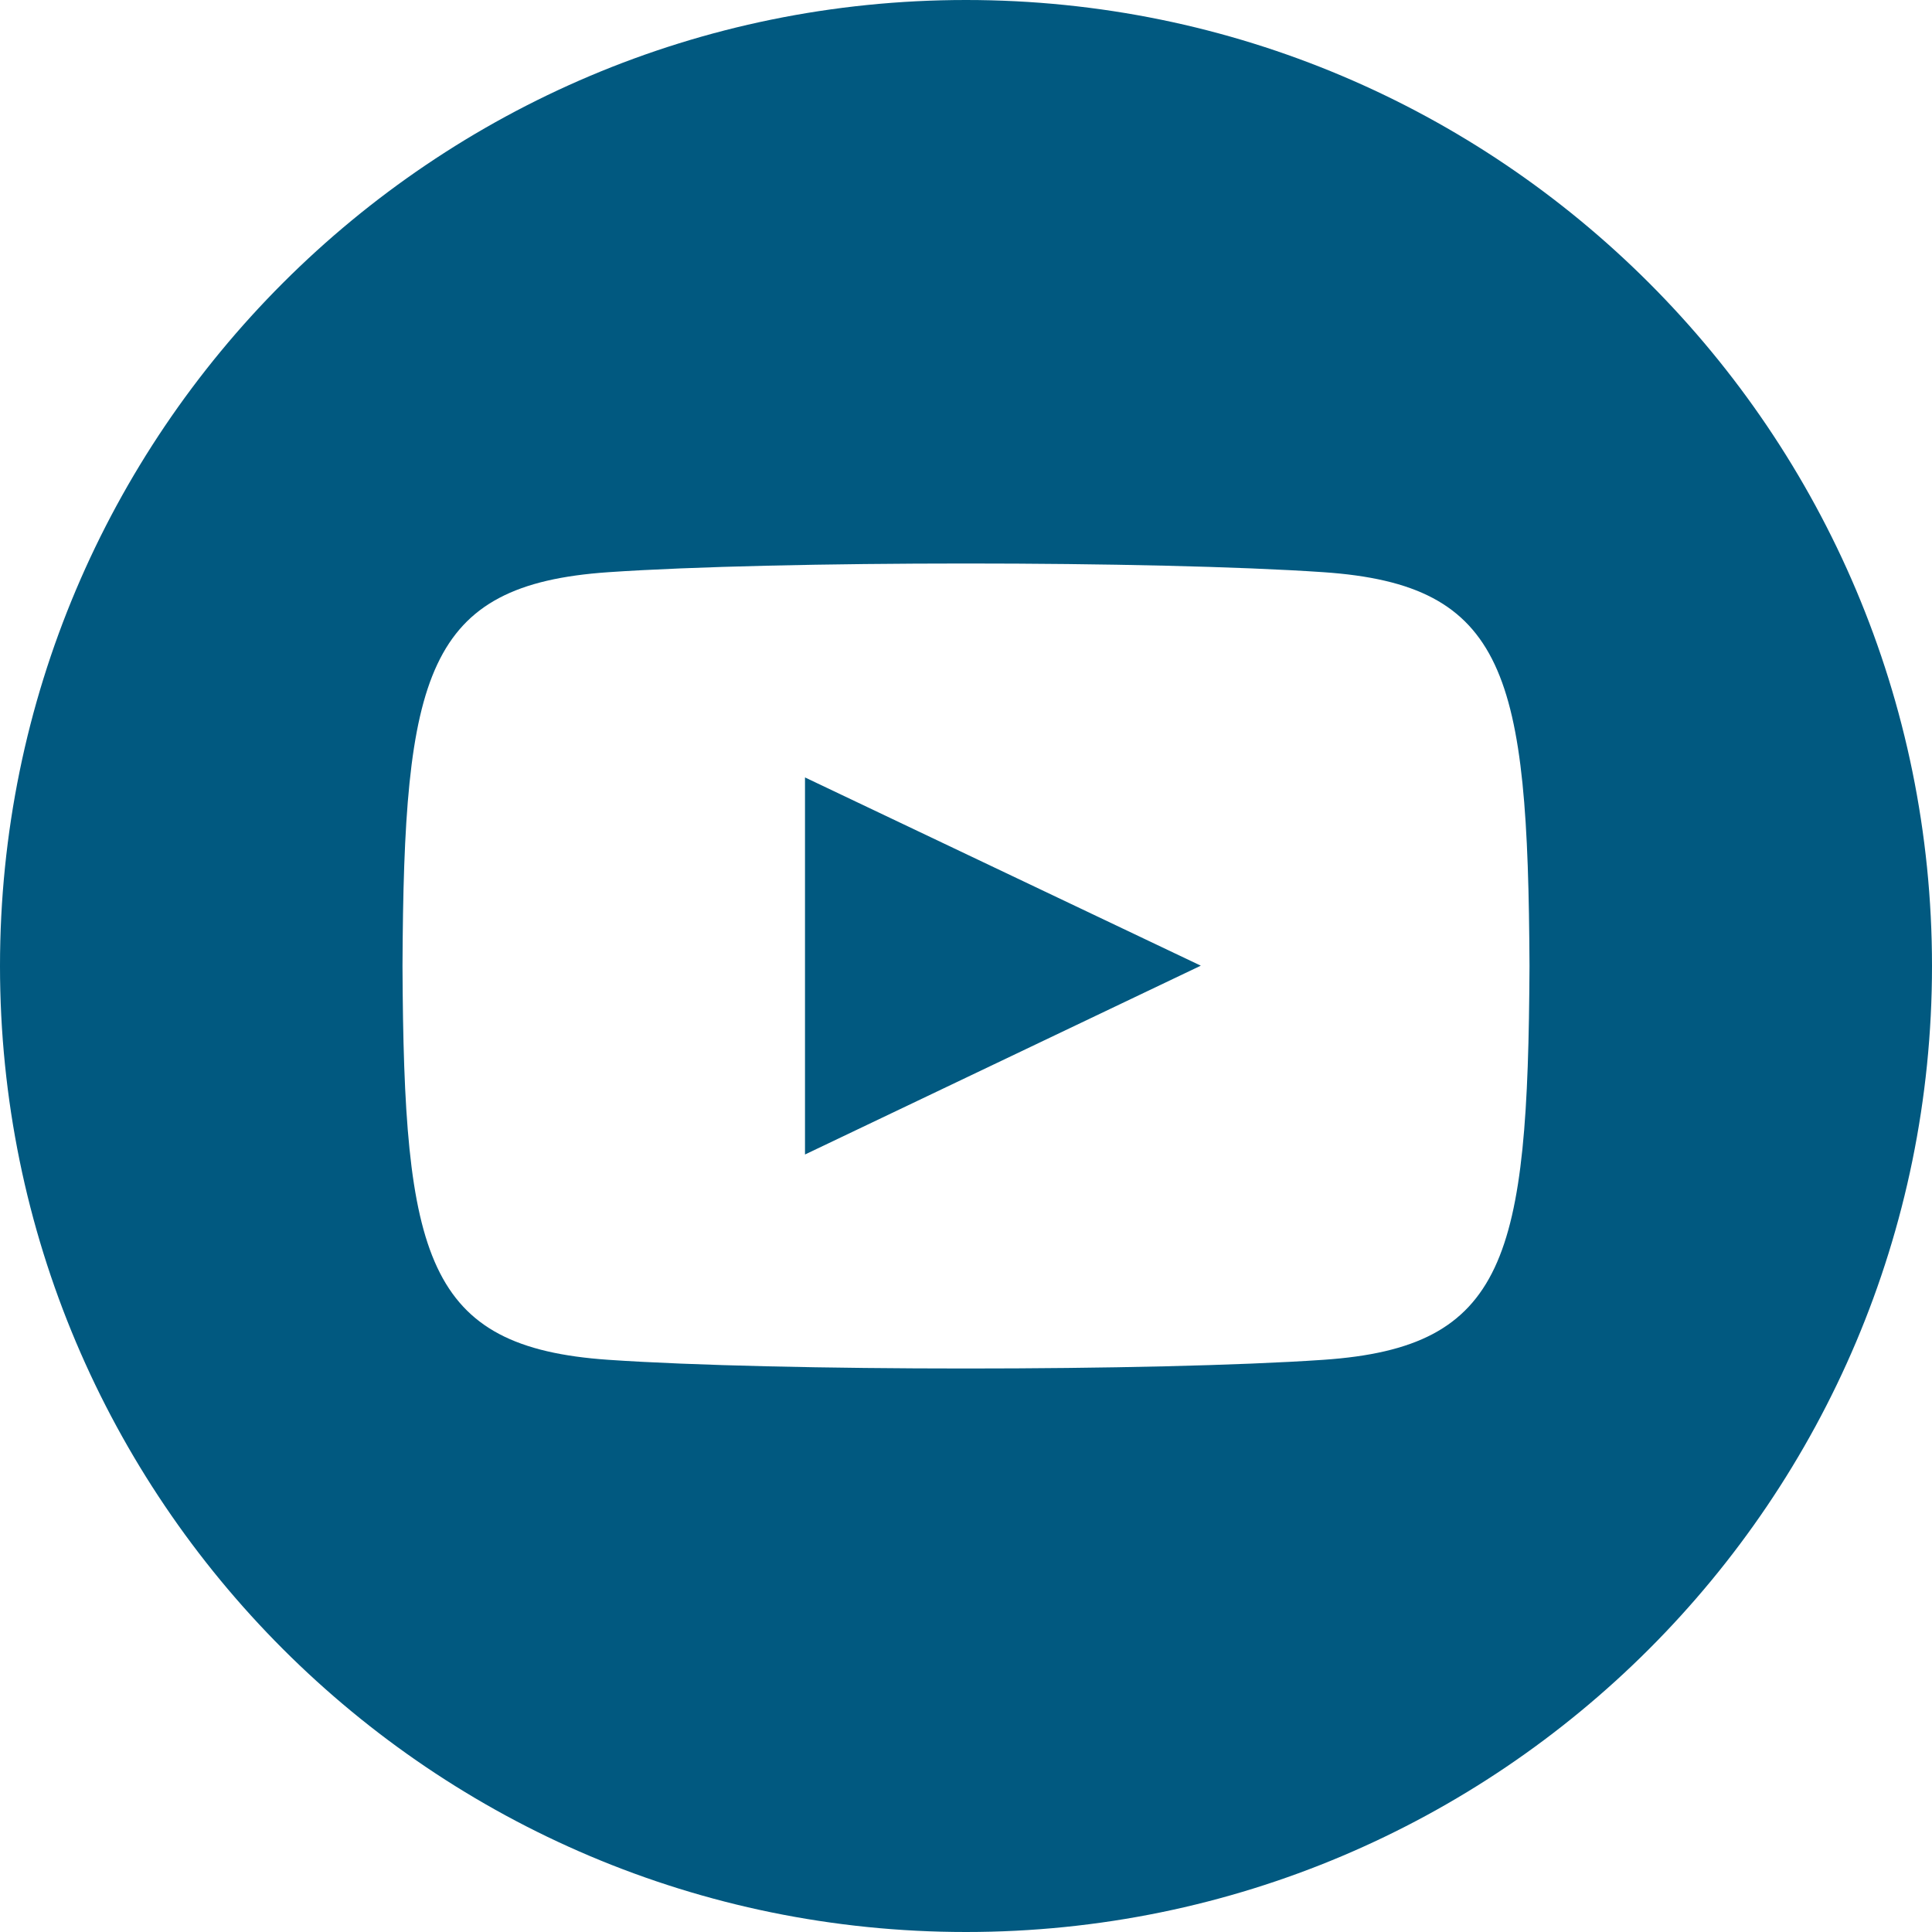 <svg width="30" height="30" viewBox="0 0 30 30" fill="none" xmlns="http://www.w3.org/2000/svg">
<path d="M15 0C6.716 0 0 6.716 0 15C0 23.284 6.716 30 15 30C23.284 30 30 23.284 30 15C30 6.716 23.284 0 15 0ZM20.551 21.115C17.924 21.295 12.071 21.295 9.447 21.115C6.603 20.92 6.271 19.527 6.25 15C6.271 10.464 6.606 9.08 9.447 8.885C12.071 8.705 17.925 8.705 20.551 8.885C23.398 9.08 23.727 10.473 23.75 15C23.727 19.536 23.394 20.92 20.551 21.115ZM12.5 12.072L18.646 14.995L12.5 17.927V12.072Z" fill="#015980"/>
</svg>
